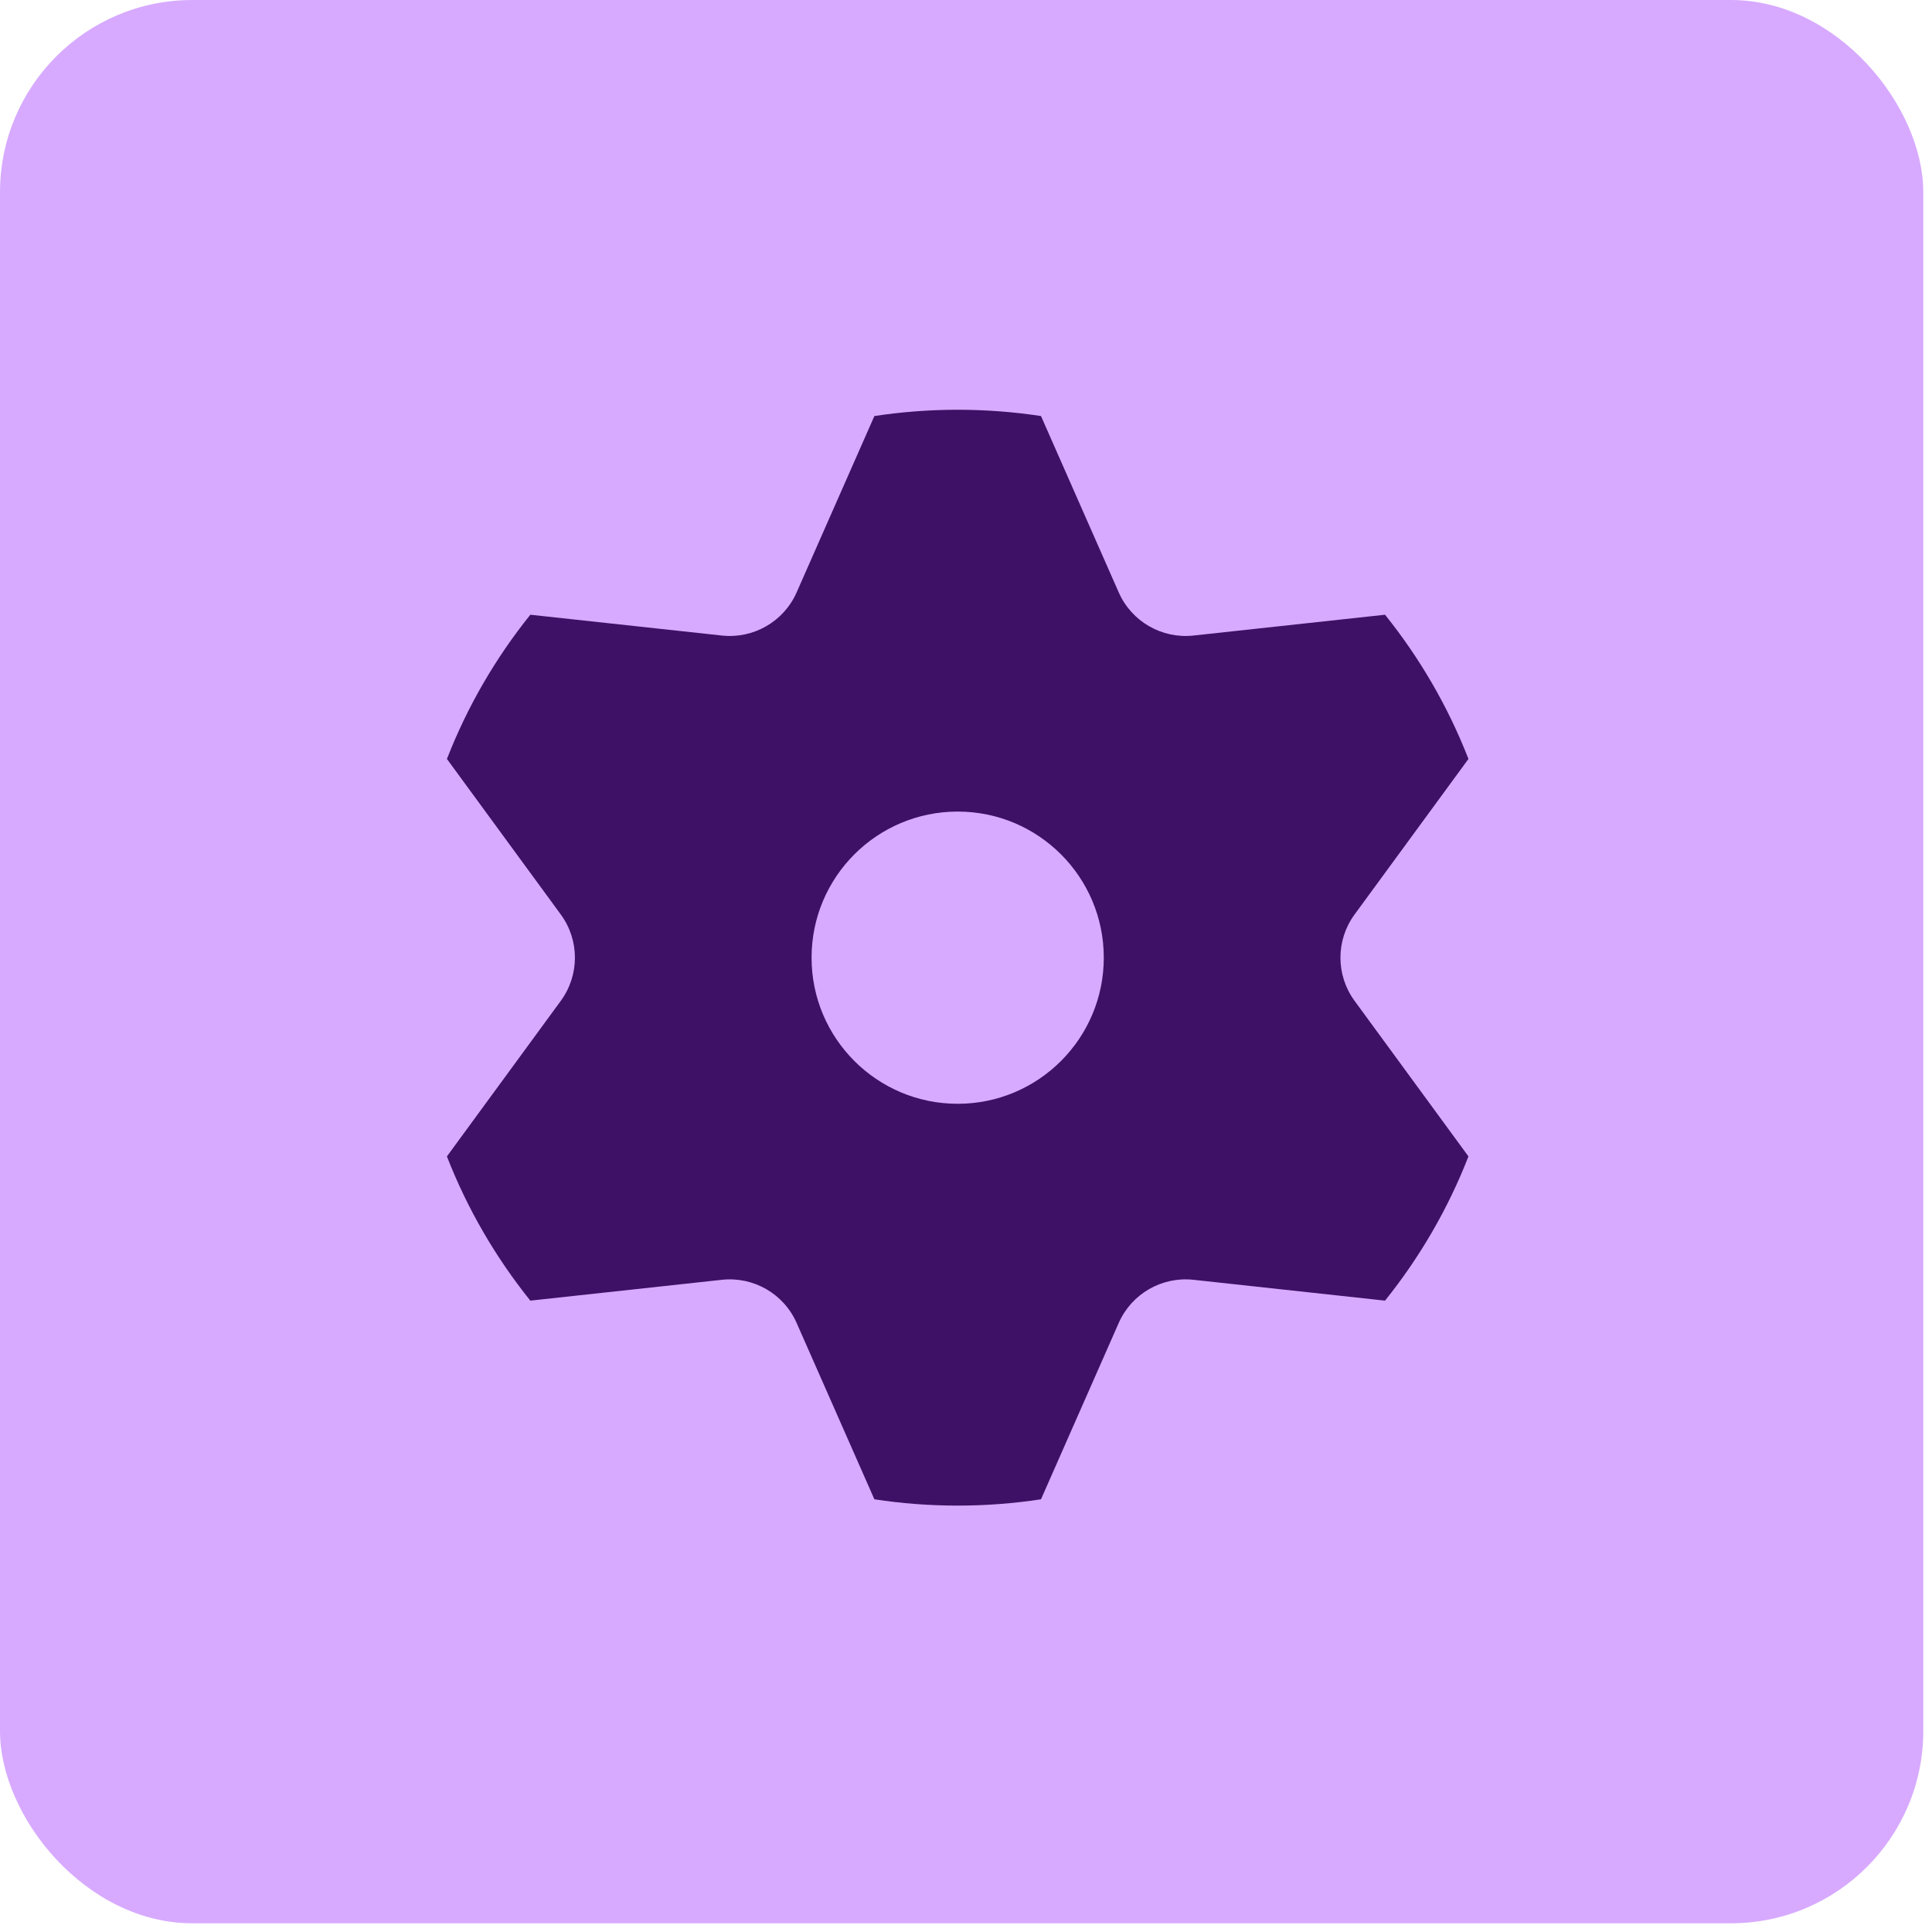<svg width="88" height="88" viewBox="0 0 88 88" fill="none" xmlns="http://www.w3.org/2000/svg">
<rect width="87.603" height="87.603" rx="8.76" fill="#D7AAFF"/>
<path fill-rule="evenodd" clip-rule="evenodd" d="M25.544 45.586C26.401 44.416 26.401 42.825 25.544 41.655L20.357 34.569C21.287 32.178 22.576 29.967 24.156 28L32.88 28.948C34.322 29.105 35.7 28.31 36.285 26.983L39.827 18.95C41.064 18.762 42.331 18.664 43.621 18.664C44.911 18.664 46.178 18.762 47.416 18.95L50.957 26.983C51.542 28.31 52.92 29.105 54.362 28.948L63.086 28C64.666 29.967 65.955 32.178 66.886 34.569L61.698 41.655C60.841 42.825 60.841 44.416 61.698 45.586L66.886 52.673C65.955 55.063 64.666 57.275 63.086 59.242L54.362 58.293C52.92 58.136 51.542 58.931 50.957 60.258L47.416 68.291C46.178 68.48 44.911 68.578 43.621 68.578C42.331 68.578 41.064 68.48 39.827 68.291L36.285 60.258C35.7 58.931 34.322 58.136 32.88 58.293L24.156 59.242C22.576 57.275 21.287 55.063 20.356 52.673L25.544 45.586ZM43.621 50.276C39.946 50.276 36.966 47.296 36.966 43.621C36.966 39.945 39.946 36.966 43.621 36.966C47.297 36.966 50.276 39.945 50.276 43.621C50.276 47.296 47.297 50.276 43.621 50.276Z" fill="#3E1166"/>
</svg>
